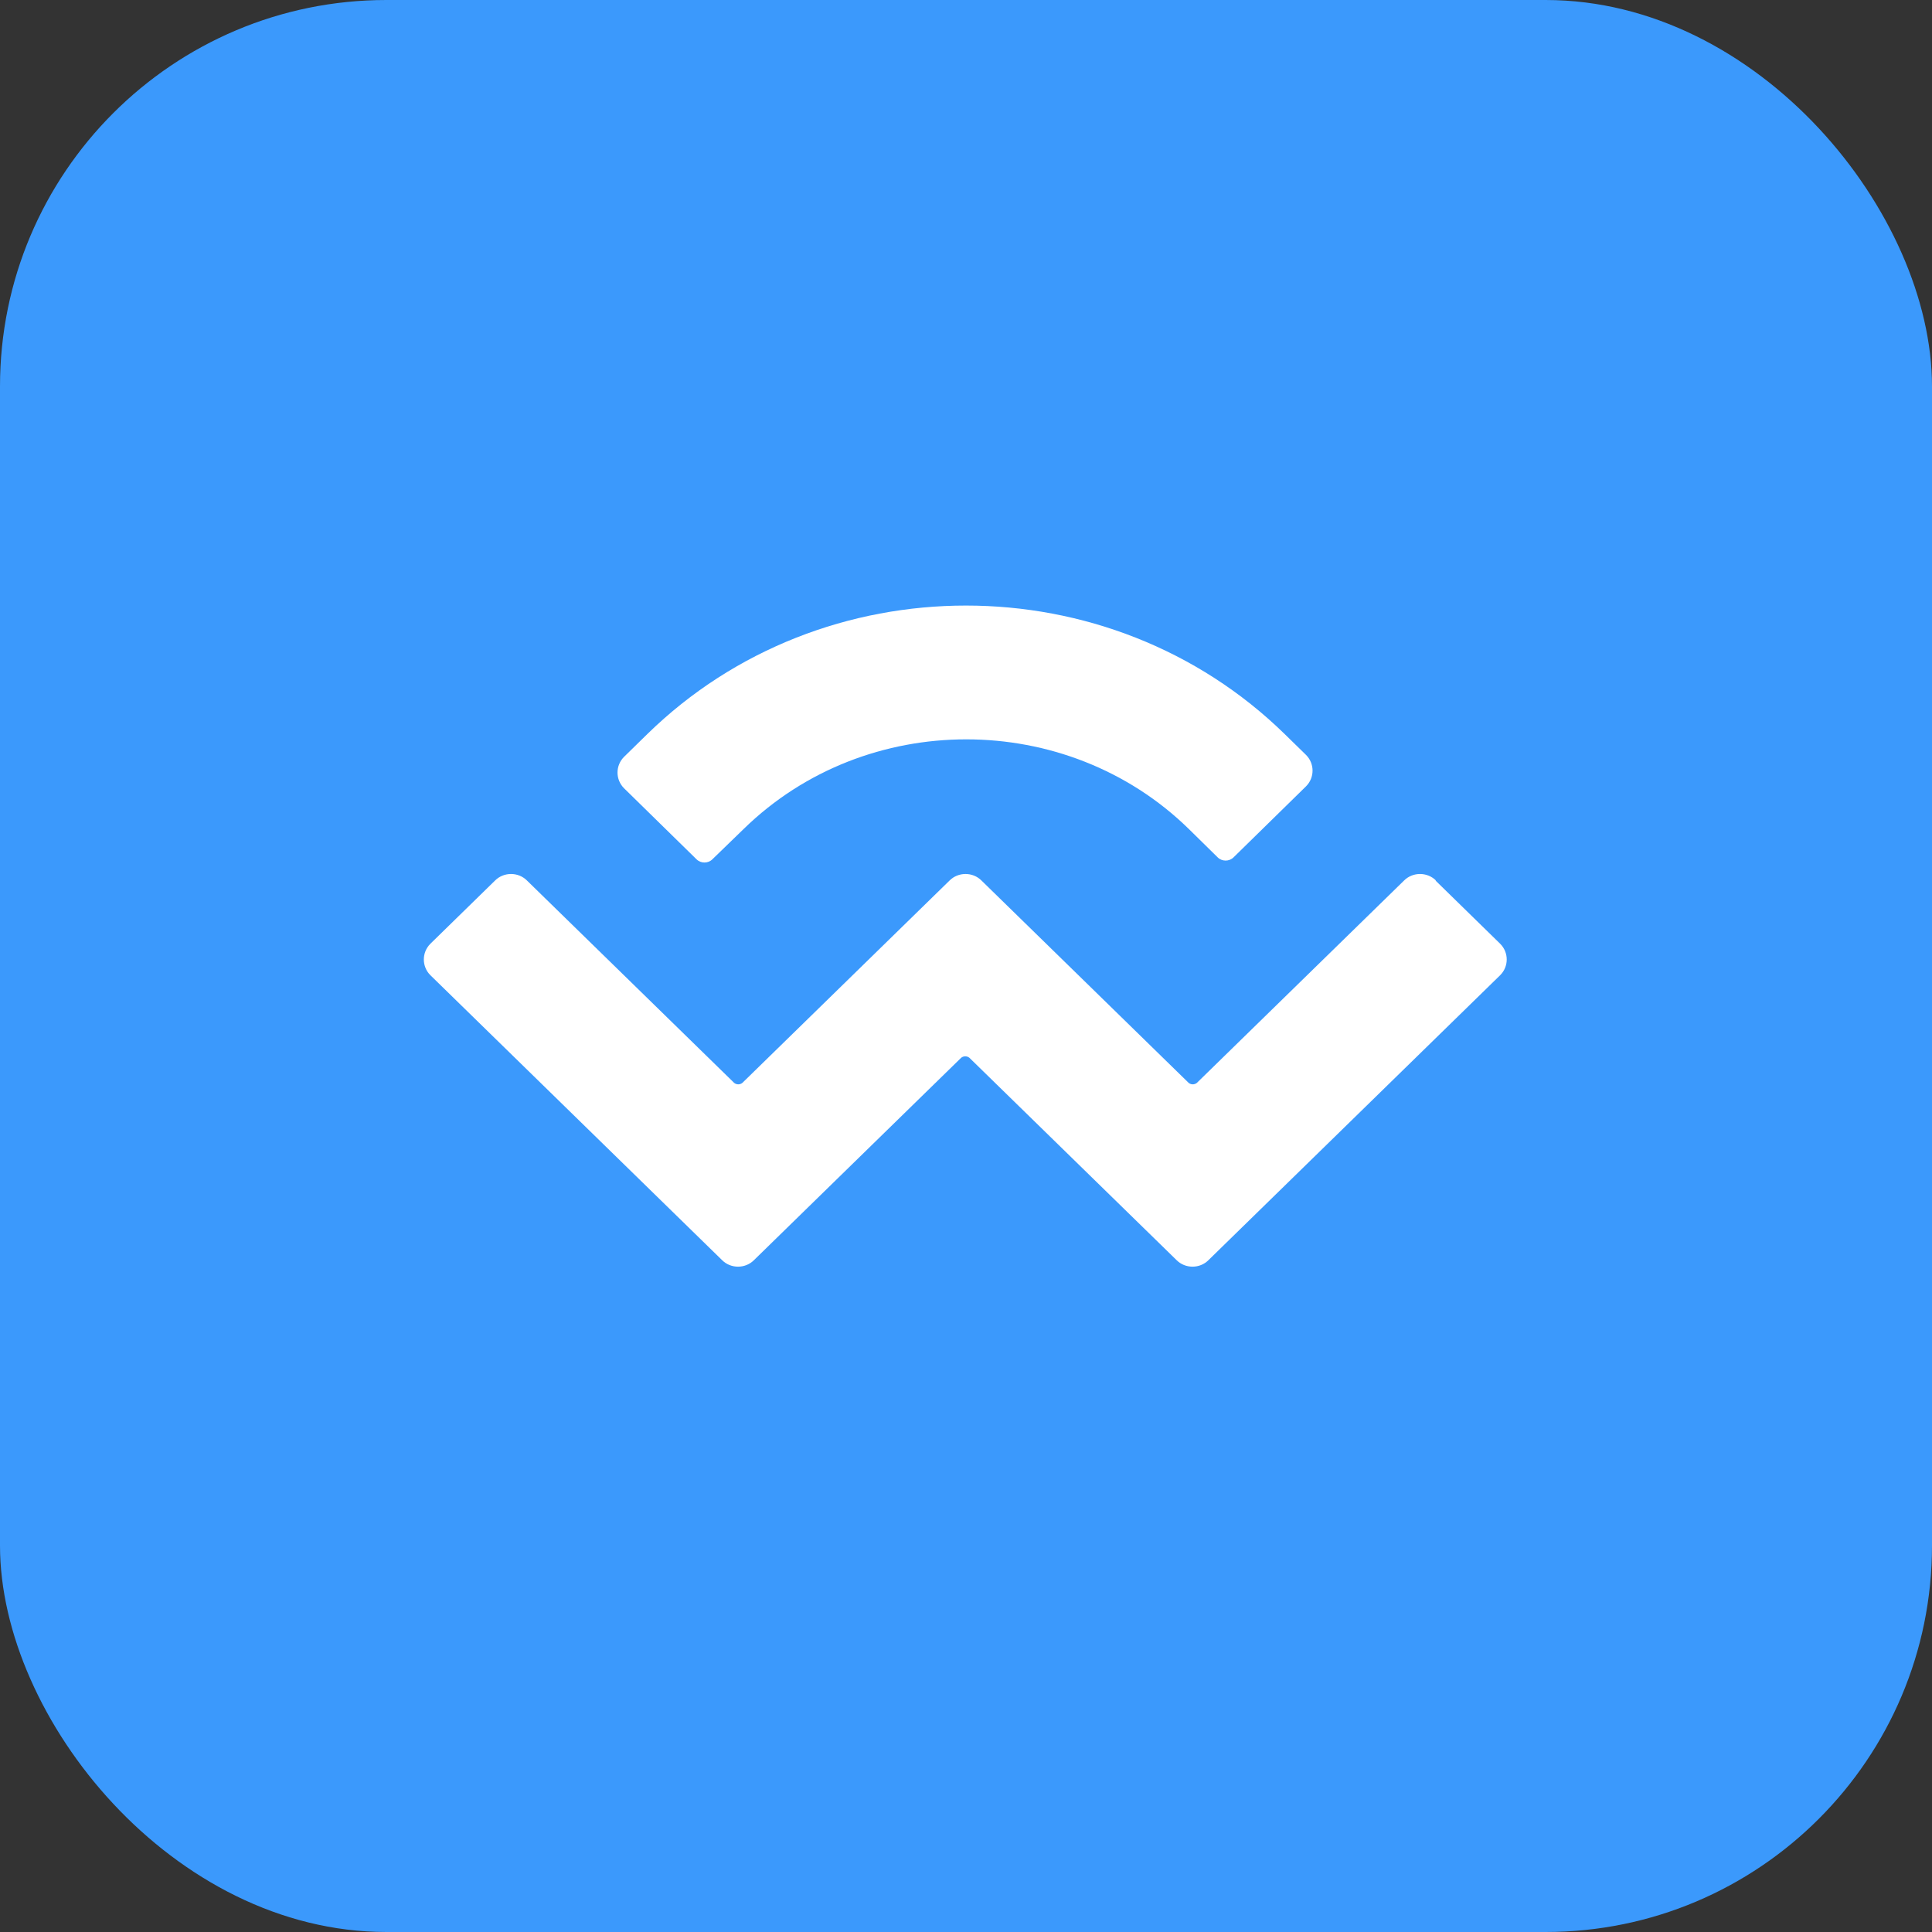 <svg width="40" height="40" viewBox="0 0 40 40" fill="none" xmlns="http://www.w3.org/2000/svg">
  <rect x="0" y="0" width="40" height="40" fill="#333333" stroke="none"/>
  <rect width="40" height="40" rx="8" fill="#3B99FC"/>
  <path d="M13.4 15.2c3.63-3.55 9.57-3.55 13.2 0l.44.43c.18.18.18.47 0 .65l-1.5 1.47c-.09.09-.24.09-.33 0l-.6-.59c-2.53-2.47-6.68-2.47-9.21 0l-.65.63c-.09.09-.24.09-.33 0l-1.5-1.47c-.18-.18-.18-.47 0-.65l.48-.47zm16.32 3.03l1.34 1.31c.18.18.18.47 0 .65l-6.04 5.9c-.18.18-.48.18-.66 0l-4.29-4.19c-.05-.04-.12-.04-.17 0l-4.29 4.19c-.18.18-.48.18-.66 0l-6.04-5.9c-.18-.18-.18-.47 0-.65l1.34-1.31c.18-.18.48-.18.66 0l4.29 4.19c.05.04.12.04.17 0l4.29-4.19c.18-.18.48-.18.66 0l4.29 4.19c.05.04.12.04.17 0l4.29-4.19c.18-.18.48-.18.66 0z" fill="white"/>
</svg>